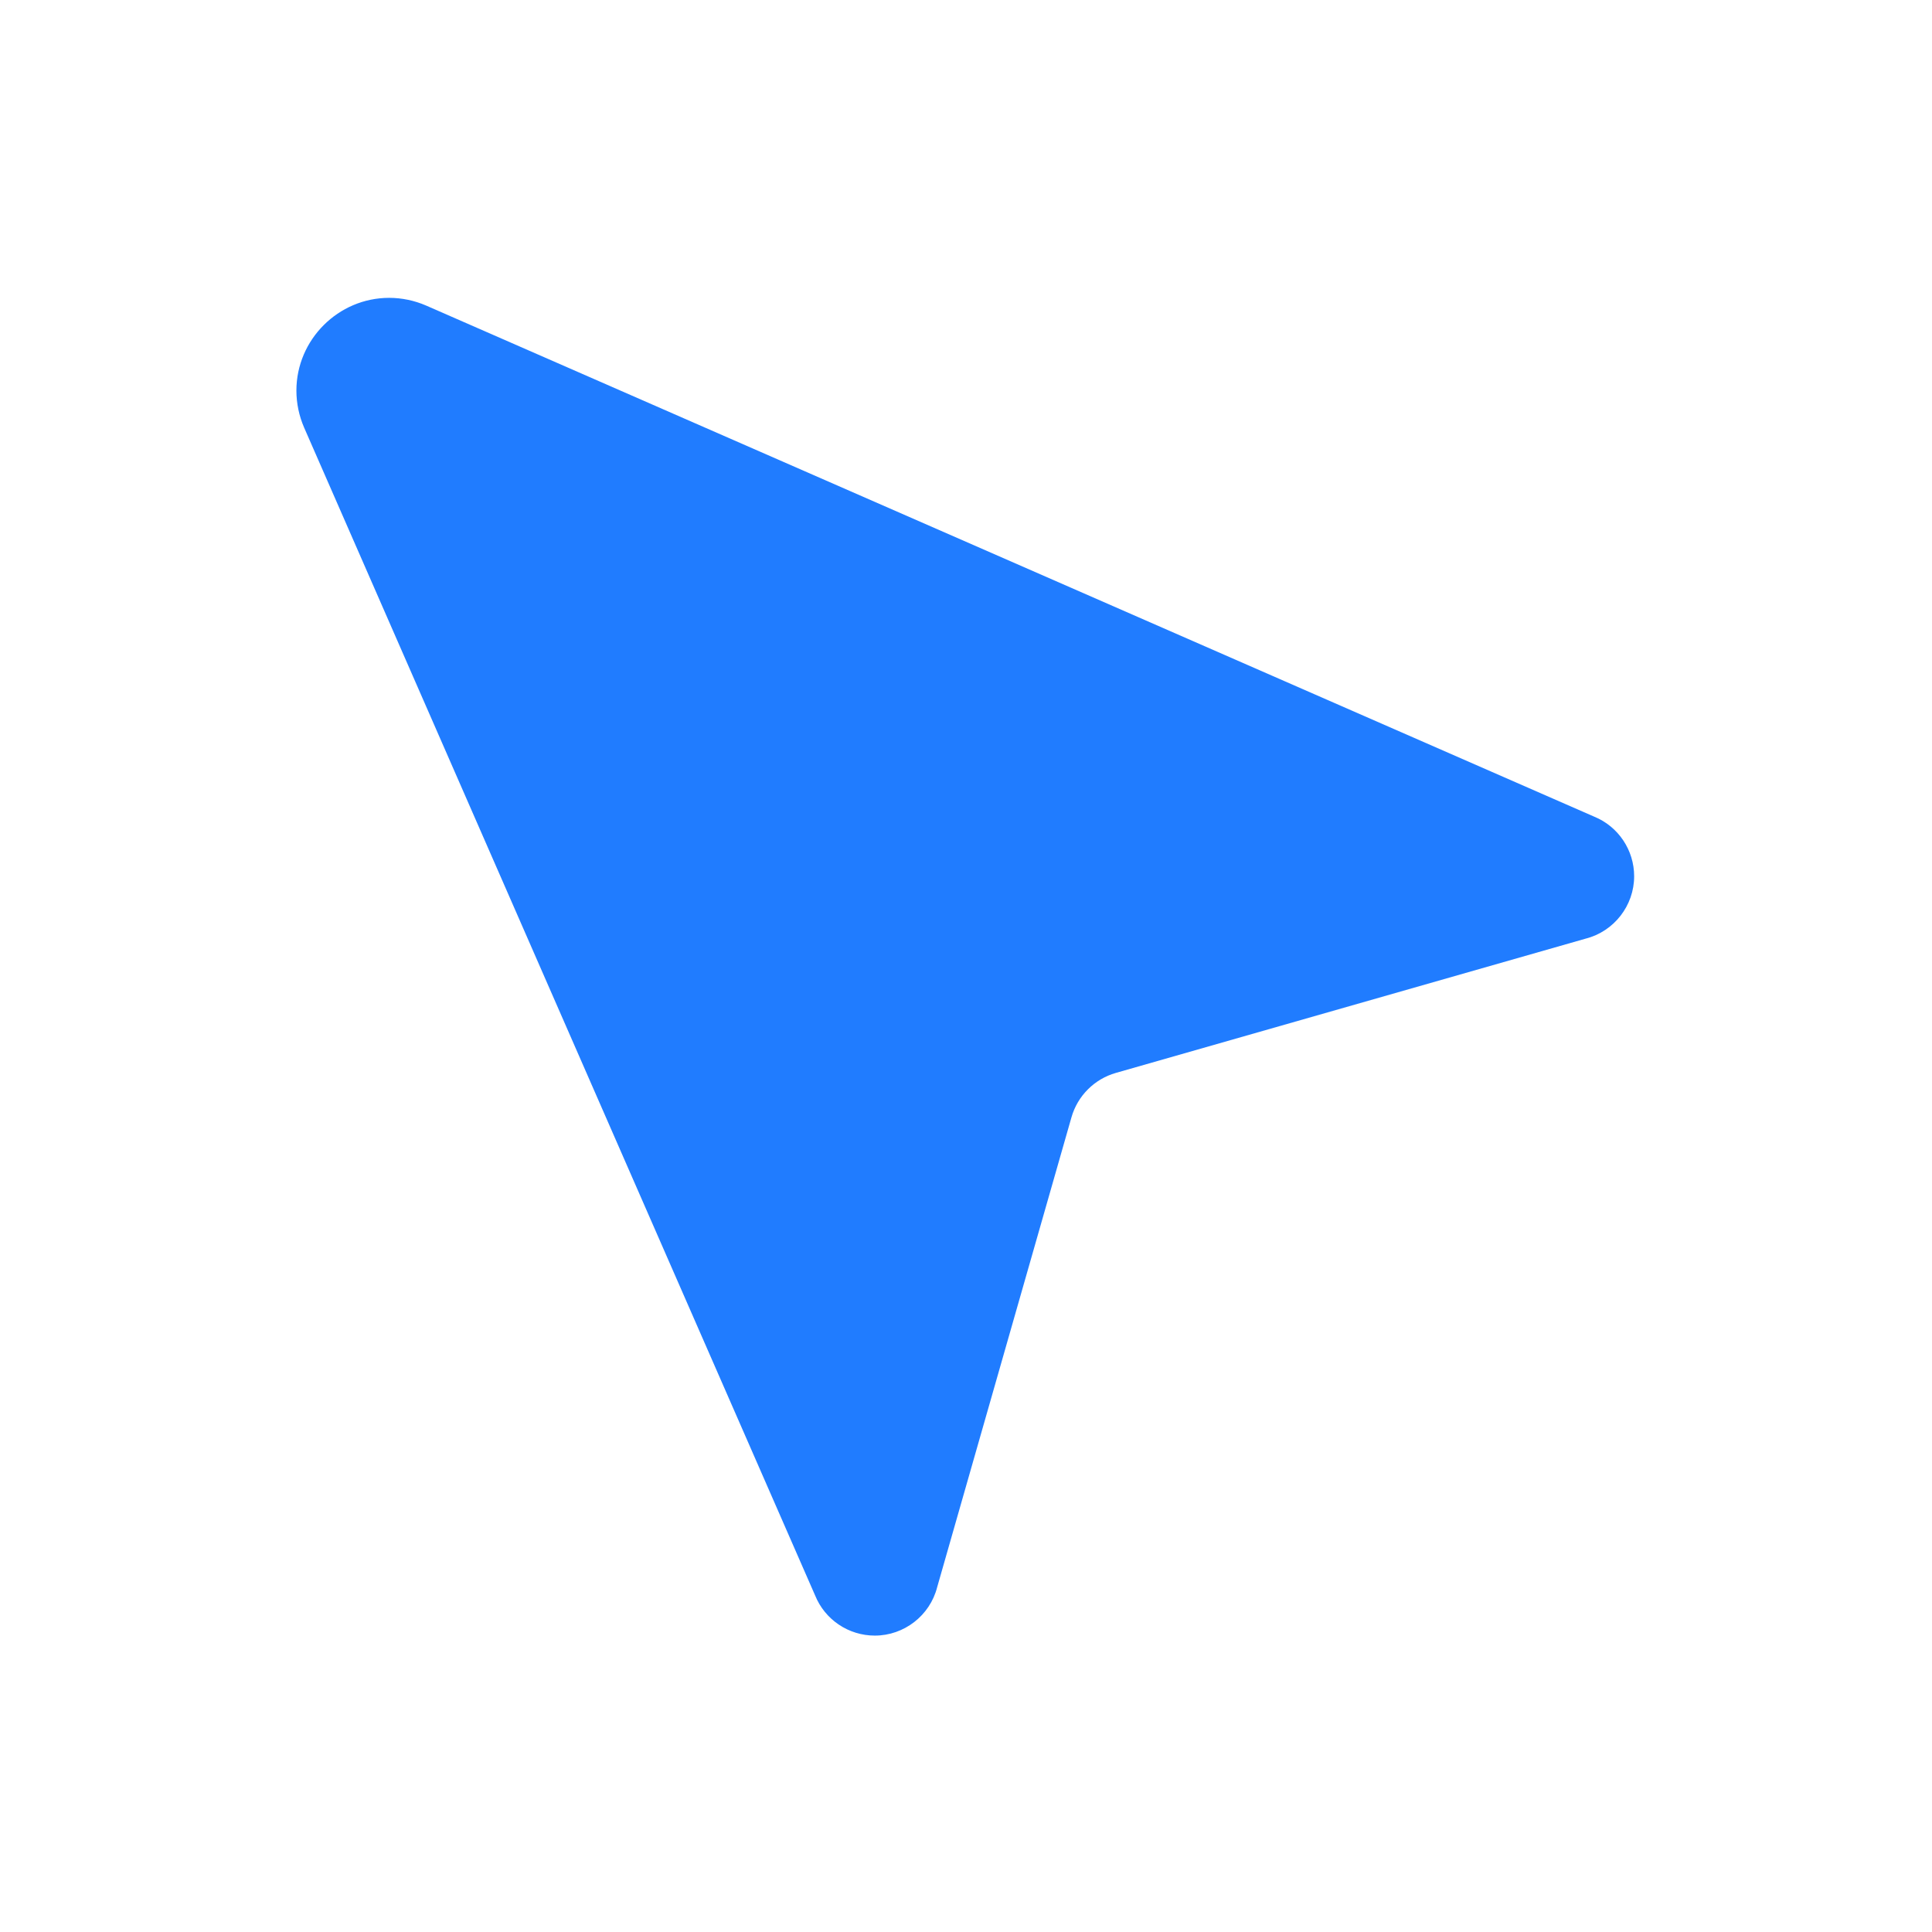 <?xml version="1.0" encoding="UTF-8" standalone="no"?>
<!DOCTYPE svg PUBLIC "-//W3C//DTD SVG 1.1//EN" "http://www.w3.org/Graphics/SVG/1.1/DTD/svg11.dtd">
<svg width="100%" height="100%" viewBox="0 0 24 24" version="1.1" xmlns="http://www.w3.org/2000/svg" xmlns:xlink="http://www.w3.org/1999/xlink" xml:space="preserve" xmlns:serif="http://www.serif.com/" style="fill-rule:evenodd;clip-rule:evenodd;stroke-linejoin:round;stroke-miterlimit:2;">
    <g transform="matrix(-1,0,0,1,23.982,0)">
        <path d="M4.18,10.144L18.688,3.796C18.833,3.733 18.99,3.7 19.148,3.7C19.78,3.7 20.3,4.22 20.3,4.852C20.3,5.01 20.267,5.167 20.204,5.312L13.856,19.82C13.734,20.121 13.44,20.318 13.115,20.318C12.751,20.318 12.43,20.069 12.34,19.716L10.672,13.88C10.596,13.613 10.387,13.404 10.12,13.328L4.284,11.66C3.931,11.57 3.682,11.249 3.682,10.885C3.682,10.56 3.879,10.266 4.18,10.144Z" style="fill:rgb(32,124,255);fill-rule:nonzero;"/>
    </g>
</svg>

